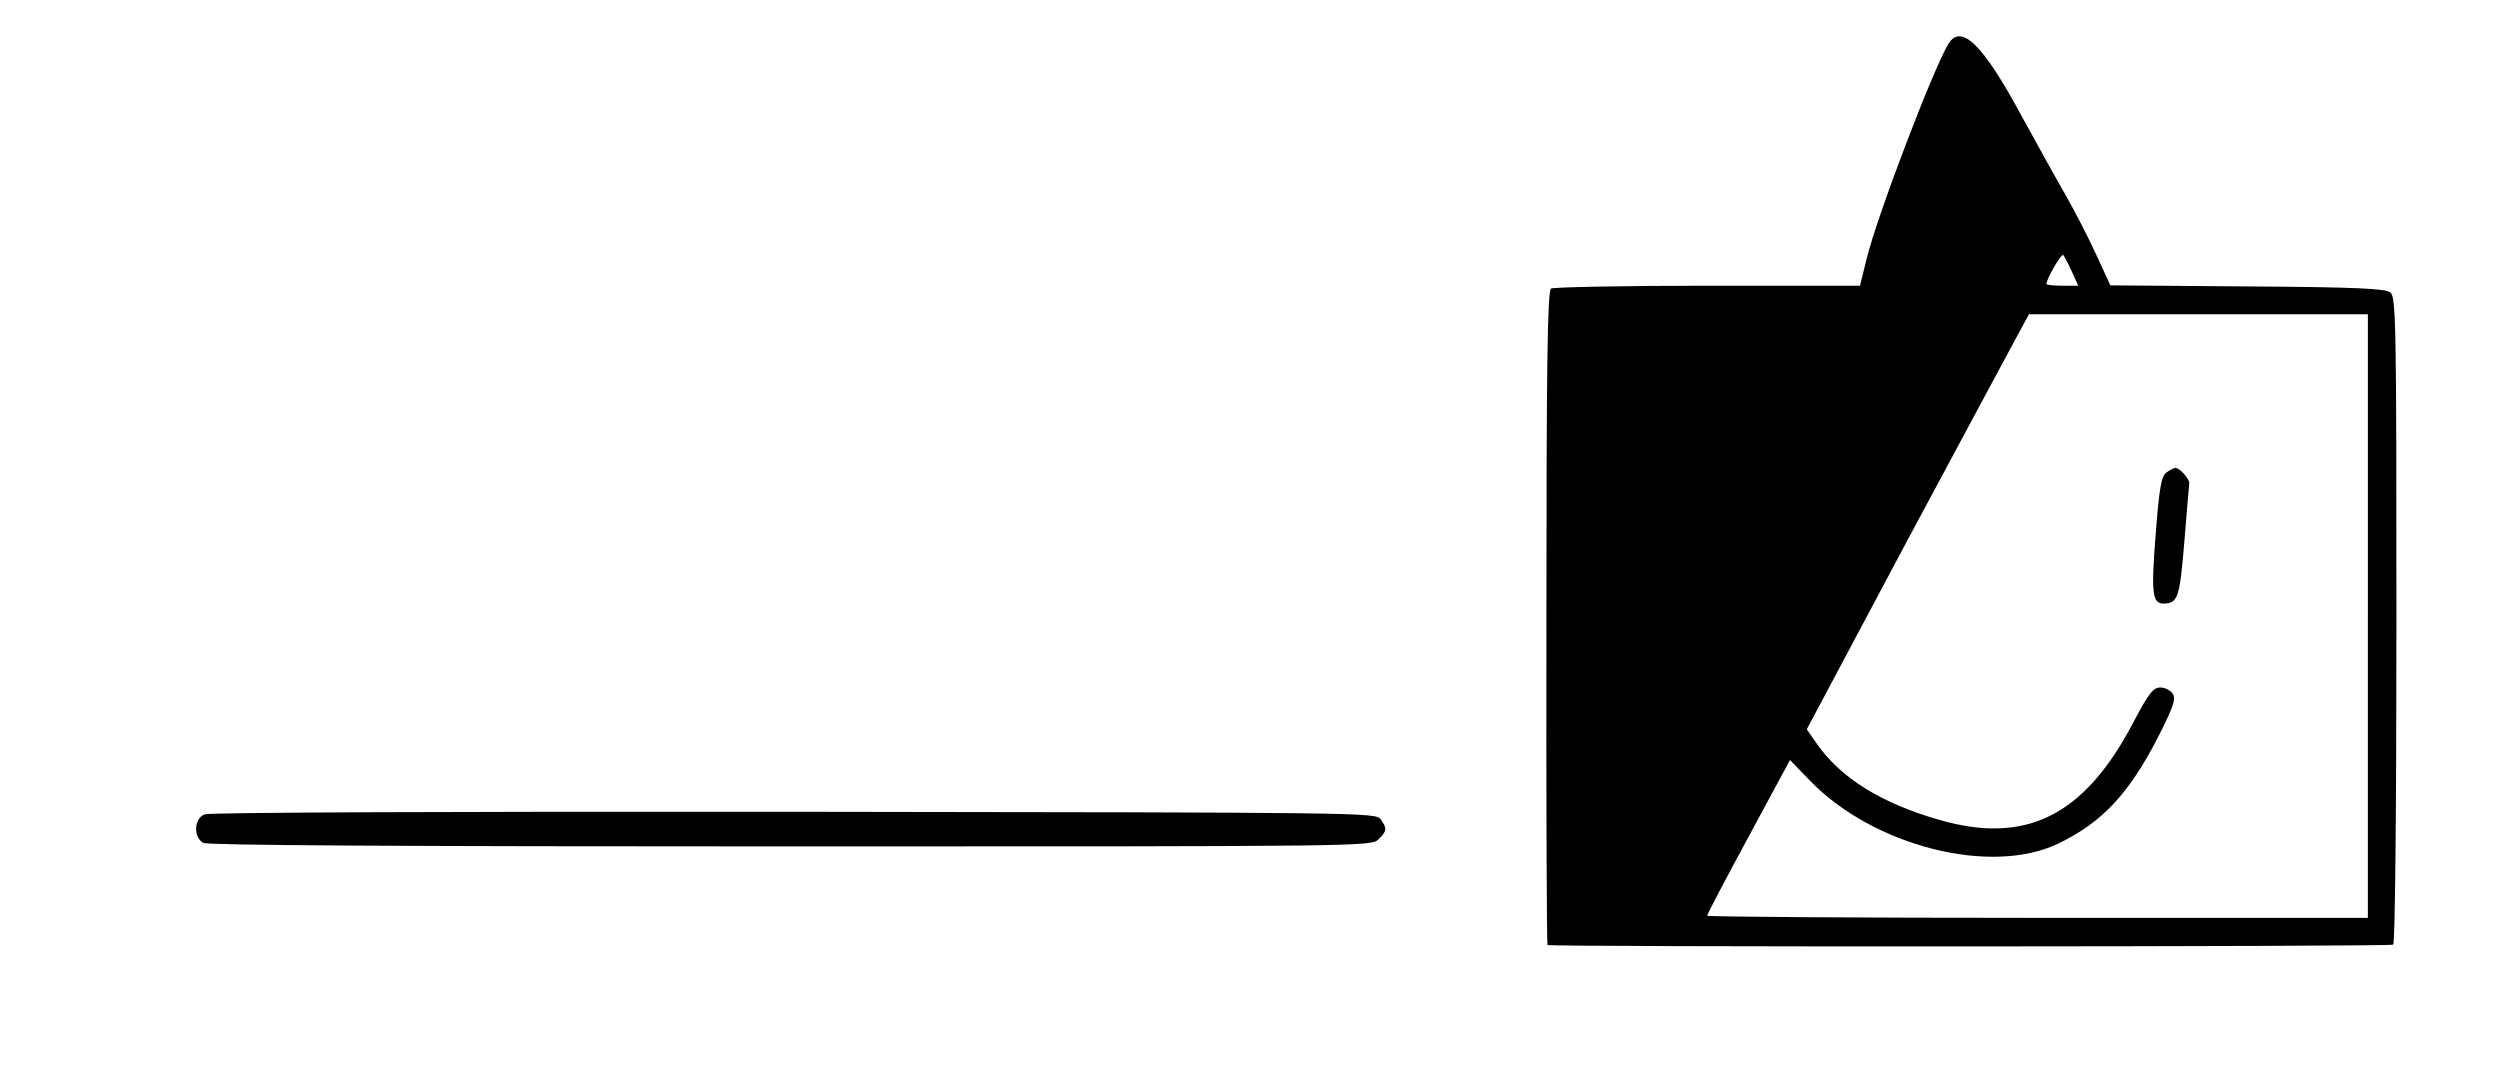 <?xml version="1.0" standalone="no"?>
<!DOCTYPE svg PUBLIC "-//W3C//DTD SVG 20010904//EN"
 "http://www.w3.org/TR/2001/REC-SVG-20010904/DTD/svg10.dtd">
<svg version="1.0" xmlns="http://www.w3.org/2000/svg"
 width="700pt" height="300pt" viewBox="0 0 700 300"
 preserveAspectRatio="xMidYMid meet">

<g transform="translate(0,300) scale(0.1,-0.1)"
fill="#000000" stroke="none">
<path d="M5456 2878 c-41 -66 -201 -484 -230 -605 l-18 -73 -427 0 c-234 0
-432 -4 -438 -8 -10 -6 -13 -210 -13 -921 -1 -503 1 -915 3 -917 6 -6 2358 -5
2368 1 5 4 9 354 9 909 0 828 -1 905 -17 917 -13 11 -92 15 -400 17 l-384 3
-40 87 c-22 48 -60 121 -83 162 -24 41 -81 144 -127 228 -107 198 -167 256
-203 200z m345 -638 l18 -40 -44 0 c-25 0 -45 2 -45 5 0 14 42 86 47 81 3 -3
14 -24 24 -46z m829 -965 l0 -845 -925 0 c-509 0 -925 3 -925 6 0 4 52 103
116 221 l116 215 58 -60 c177 -181 503 -264 691 -175 124 59 200 140 282 300
42 83 50 106 41 120 -6 10 -22 18 -35 18 -20 0 -33 -16 -79 -104 -136 -256
-298 -336 -539 -267 -164 47 -278 118 -345 215 l-27 39 271 509 c150 279 290
541 312 581 l39 72 475 0 474 0 0 -845z"/>
<path d="M6066 1677 c-14 -10 -20 -41 -30 -172 -13 -164 -10 -195 22 -195 40
1 45 15 58 171 7 85 13 159 14 166 0 13 -27 43 -39 43 -4 0 -15 -6 -25 -13z"/>
<path d="M573 720 c-30 -12 -32 -64 -4 -80 13 -7 544 -10 1645 -10 1613 0
1626 0 1646 20 24 24 24 30 6 56 -14 19 -44 19 -1643 21 -958 1 -1637 -2
-1650 -7z"/>
</g>
</svg>

